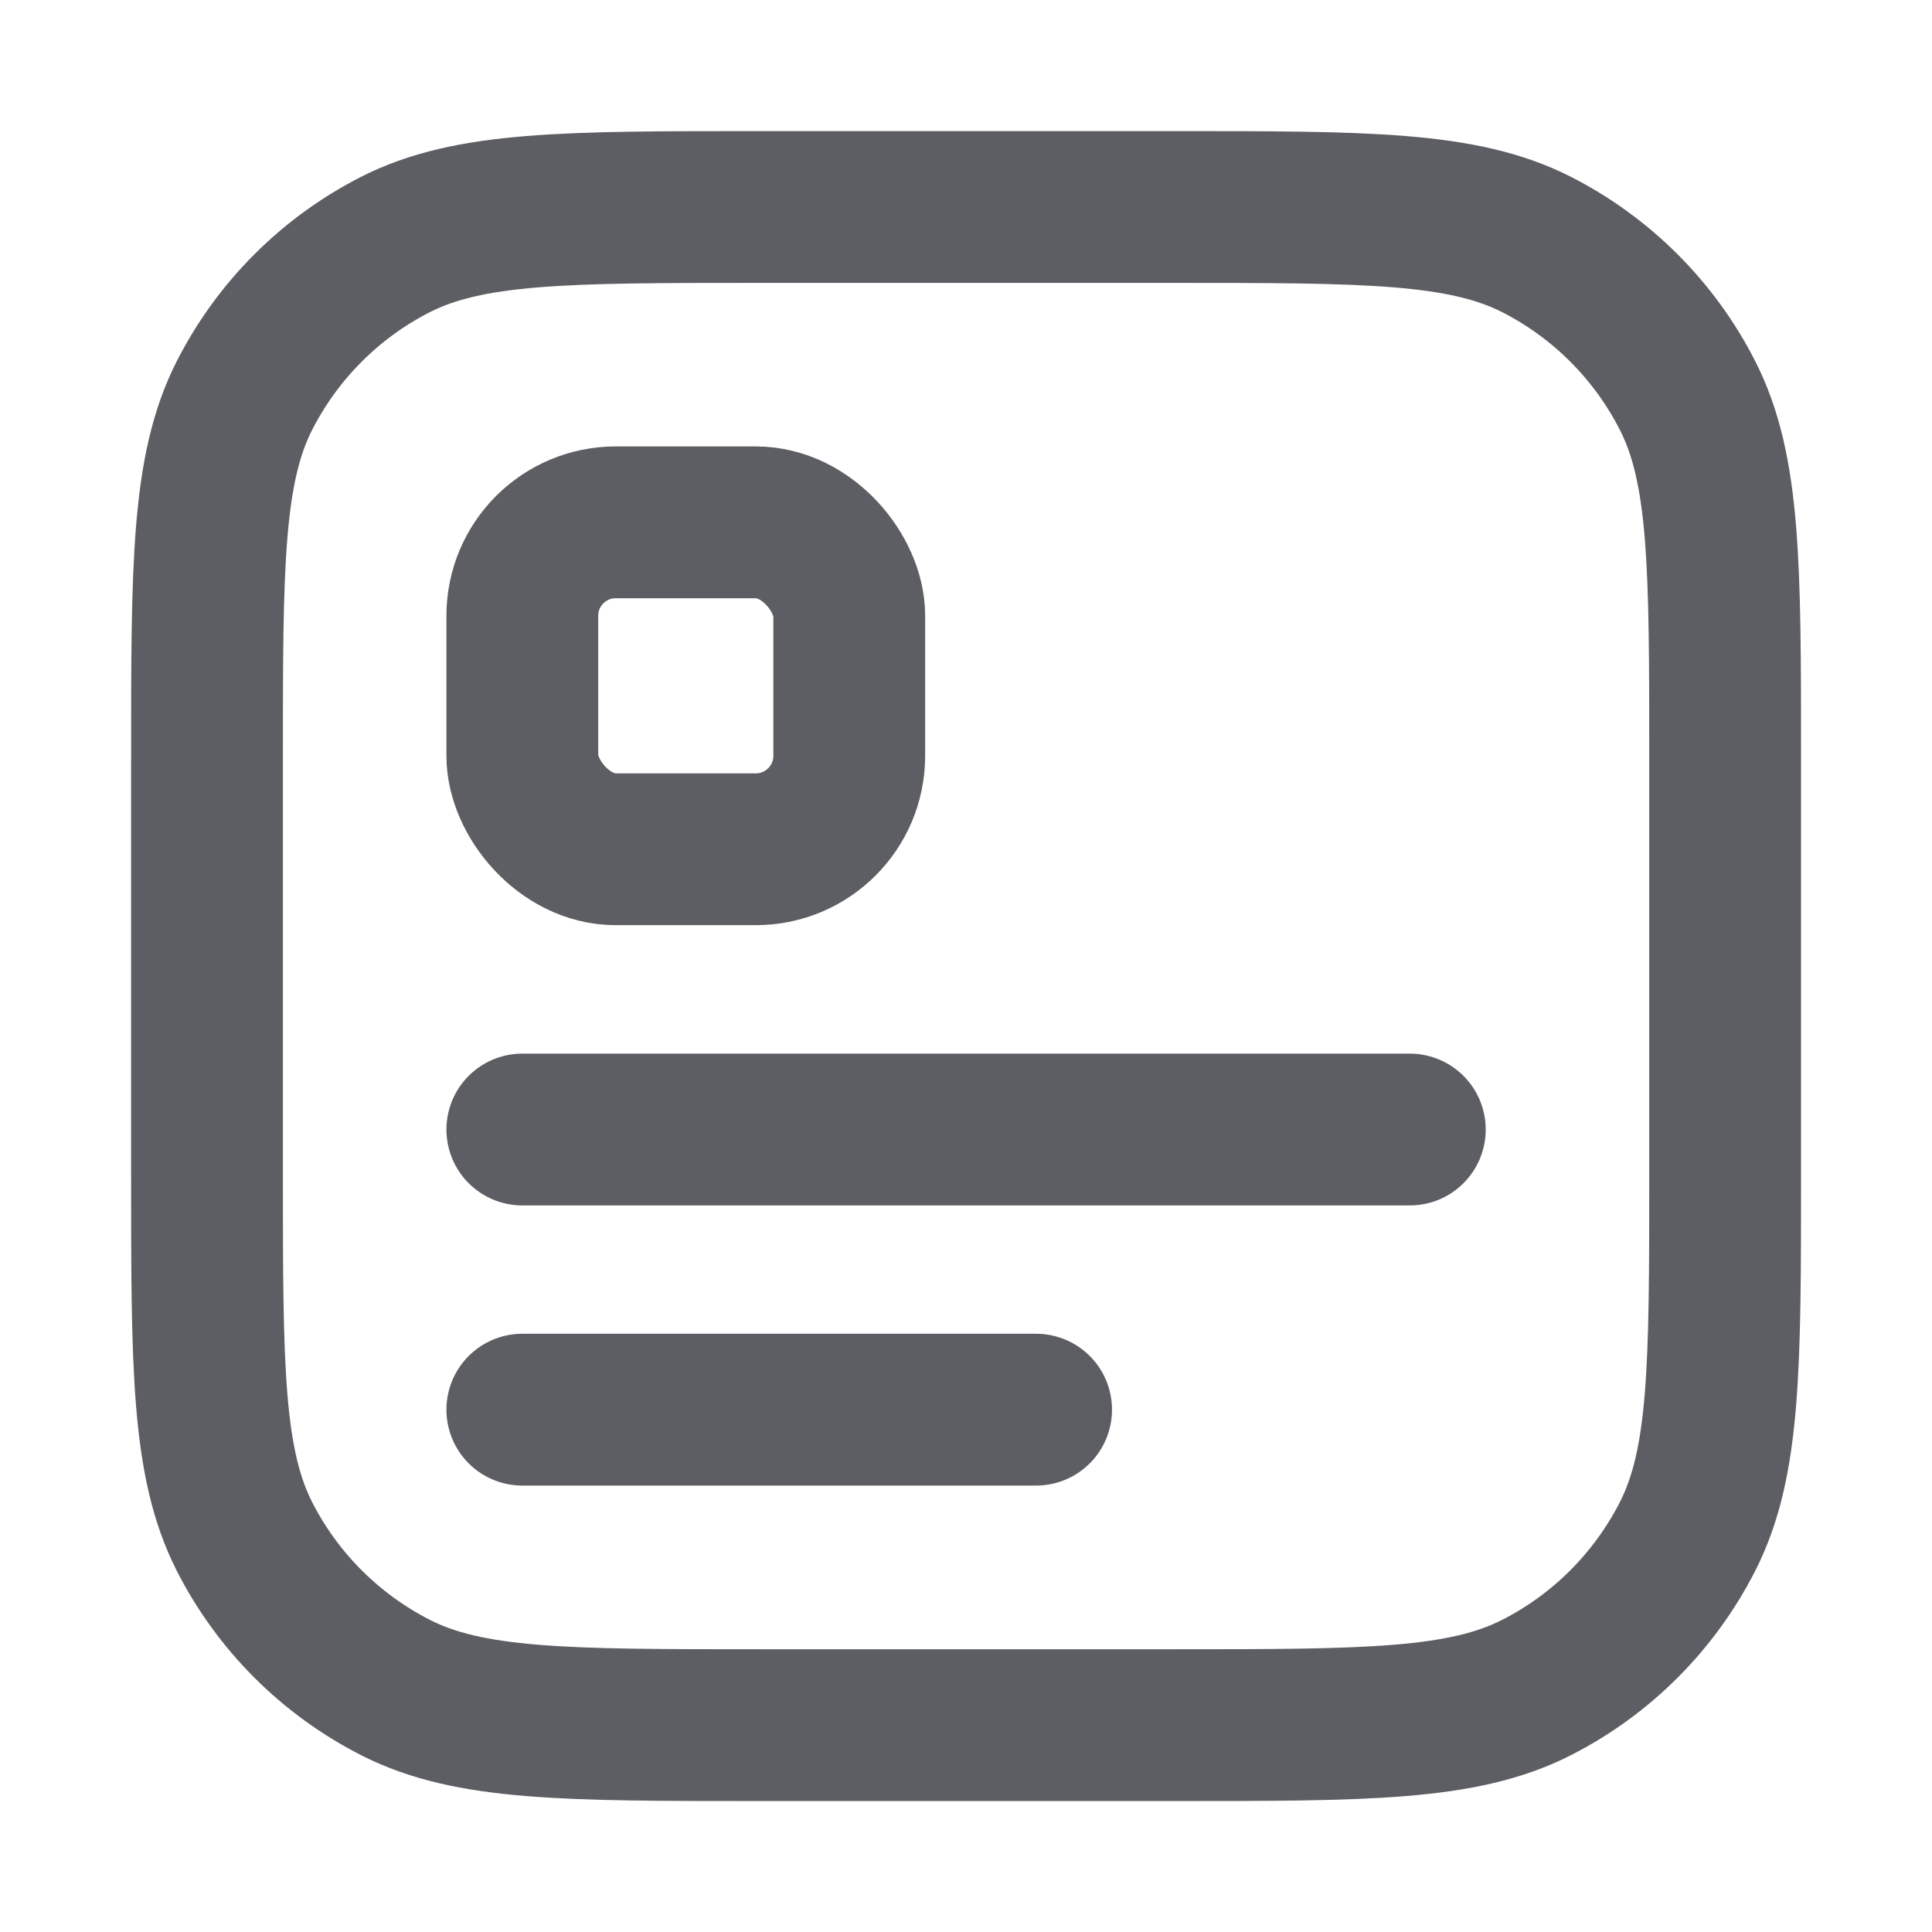 <svg xmlns="http://www.w3.org/2000/svg" width="14" height="14" viewBox="0 0 14 14" fill="none"><g stroke="#5C5E63" stroke-width="1.1"><path d="M1.5 5.5c0-1.4 0-2.1.272-2.635.24-.47.622-.853 1.093-1.093C3.4 1.5 4.1 1.5 5.5 1.5h3c1.4 0 2.1 0 2.635.272.47.24.853.622 1.093 1.093.273.535.273 1.235.273 2.635v3c0 1.4 0 2.1-.273 2.635-.24.47-.622.853-1.093 1.093-.535.273-1.235.273-2.635.273h-3c-1.4 0-2.1 0-2.635-.273-.47-.24-.853-.622-1.093-1.093-.272-.535-.272-1.235-.272-2.635v-3Z"></path><rect width="2.369" height="2.369" x="3.785" y="3.785" stroke-linecap="round" stroke-linejoin="round" rx=".677"></rect><path stroke-linecap="round" d="M3.785 8.185h6.431M3.785 10.215h3.723"></path></g></svg>
